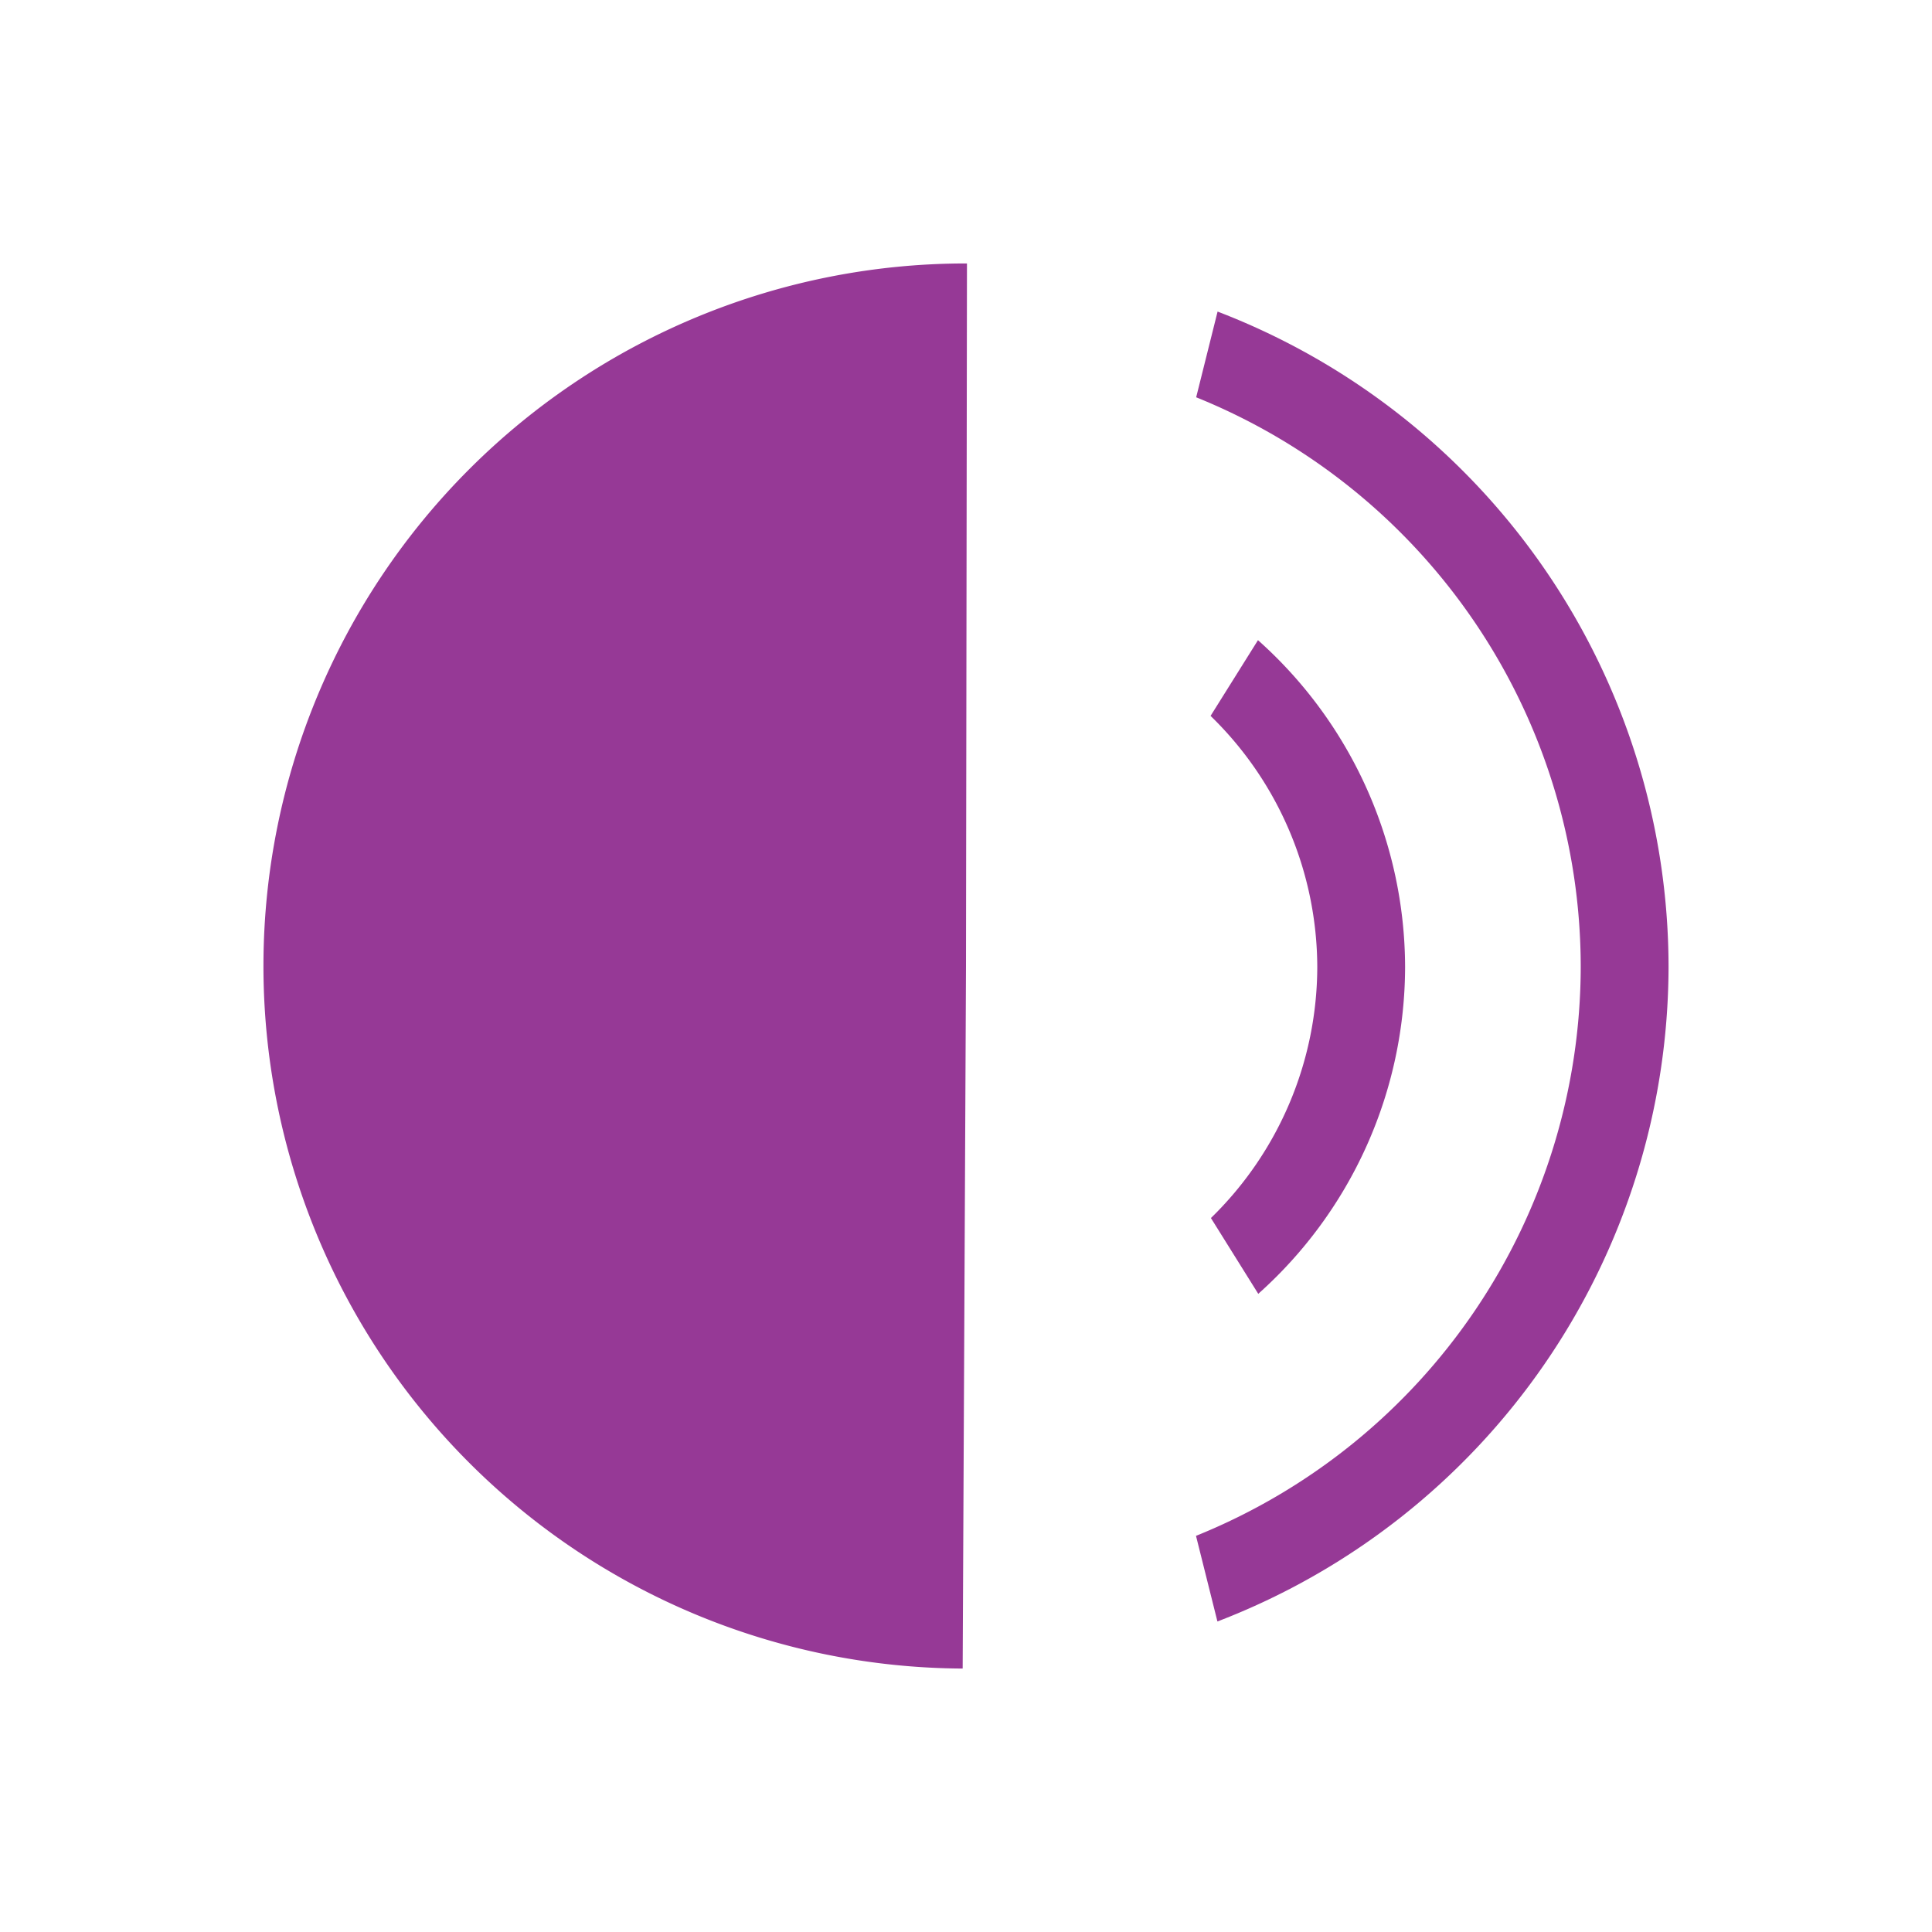 <?xml version="1.0" encoding="UTF-8" standalone="no"?>
<!-- Created with Inkscape (http://www.inkscape.org/) -->

<svg
   xmlns:dc="http://purl.org/dc/elements/1.1/"
   xmlns:cc="http://creativecommons.org/ns#"
   xmlns:rdf="http://www.w3.org/1999/02/22-rdf-syntax-ns#"
   xmlns:svg="http://www.w3.org/2000/svg"
   xmlns="http://www.w3.org/2000/svg"
   xmlns:sodipodi="http://sodipodi.sourceforge.net/DTD/sodipodi-0.dtd"
   xmlns:inkscape="http://www.inkscape.org/namespaces/inkscape"
   width="22"
   height="22"
   id="svg7229"
   sodipodi:version="0.32"
   inkscape:version="0.92.4 (5da689c313, 2019-01-14)"
   version="1.0"
   sodipodi:docname="audio.svg"
   inkscape:output_extension="org.inkscape.output.svgz.inkscape"
   viewBox="0 0 22 22">
  <defs
     id="defs7231">
    <style
       id="current-color-scheme"
       type="text/css">
      .ColorScheme-Text {
        color:#31363b;
      }
      .ColorScheme-Background{
        color:#eff0f1;
      }
      .ColorScheme-ViewText {
        color:#31363b;
      }
      .ColorScheme-ViewBackground{
        color:#ffffff;
      }
      .ColorScheme-ViewHover {
        color:#000000;
      }
      .ColorScheme-ViewFocus{
        color:#5a5a5a;
      }
      .ColorScheme-ButtonText {
        color:#31363b;
      }
      .ColorScheme-ButtonBackground{
        color:#E9E8E8;
      }
      .ColorScheme-ButtonHover {
        color:#1489ff;
      }
      .ColorScheme-ButtonFocus{
        color:#2B74C7;
      }
</style>
    <style
       type="text/css"
       id="style5">
      .ColorScheme-Text {
        color:#31363b;
      }
      .ColorScheme-Background {
        color:#eff0f1;
      }
      .ColorScheme-Highlight {
        color:#3daee9;
      }
      .ColorScheme-ViewText {
        color:#31363b;
      }
      .ColorScheme-ViewBackground {
        color:#fcfcfc;
      }
      .ColorScheme-ViewHover {
        color:#93cee9;
      }
      .ColorScheme-ViewFocus{
        color:#3daee9;
      }
      .ColorScheme-ButtonText {
        color:#31363b;
      }
      .ColorScheme-ButtonBackground {
        color:#eff0f1;
      }
      .ColorScheme-ButtonHover {
        color:#93cee9;
      }
      .ColorScheme-ButtonFocus{
        color:#3daee9;
      }
      </style>
  </defs>
  <sodipodi:namedview
     id="base"
     pagecolor="#ffffff"
     bordercolor="#666666"
     borderopacity="1.0"
     inkscape:pageopacity="0"
     inkscape:pageshadow="2"
     inkscape:zoom="23.636364"
     inkscape:cx="11"
     inkscape:cy="11"
     inkscape:document-units="px"
     inkscape:current-layer="layer1"
     showgrid="true"
     inkscape:window-width="1366"
     inkscape:window-height="717"
     inkscape:window-x="0"
     inkscape:window-y="25"
     showguides="true"
     inkscape:guide-bbox="true"
     gridtolerance="10000"
     inkscape:window-maximized="1"
     inkscape:snap-bbox="true"
     inkscape:showpageshadow="false"
     borderlayer="true">
    <inkscape:grid
       type="xygrid"
       id="grid3780"
       empspacing="5"
       visible="true"
       enabled="true"
       snapvisiblegridlinesonly="true" />
    <sodipodi:guide
       position="8.2519531e-07,22"
       orientation="22,0"
       id="guide4176"
       inkscape:locked="false" />
    <sodipodi:guide
       position="8.2519531e-07,4.5996094e-06"
       orientation="0,22"
       id="guide4178"
       inkscape:locked="false" />
    <sodipodi:guide
       position="22,4.5996094e-06"
       orientation="-22,0"
       id="guide4180"
       inkscape:locked="false" />
    <sodipodi:guide
       position="22,22"
       orientation="0,-22"
       id="guide4182"
       inkscape:locked="false" />
    <sodipodi:guide
       position="3,19"
       orientation="16,0"
       id="guide4184"
       inkscape:locked="false" />
    <sodipodi:guide
       position="29,3"
       orientation="0,16"
       id="guide4186"
       inkscape:locked="false" />
    <sodipodi:guide
       position="19,3"
       orientation="-16,0"
       id="guide4188"
       inkscape:locked="false" />
    <sodipodi:guide
       position="19,19"
       orientation="0,-16"
       id="guide4190"
       inkscape:locked="false" />
  </sodipodi:namedview>
  <g
     inkscape:label="Camada 1"
     inkscape:groupmode="layer"
     id="layer1"
     transform="translate(-214.536,-404.505)">
    <g
       id="audio-volume-high">
      <rect
         y="404.505"
         x="214.536"
         height="22"
         width="22"
         id="rect4208"
         style="opacity:1;fill:none;fill-opacity:0.433;stroke:none;stroke-width:0.1;stroke-linecap:square;stroke-linejoin:miter;stroke-miterlimit:4;stroke-dasharray:none;stroke-dashoffset:0;stroke-opacity:1" />
      <path
         style="color:#31363b;opacity:1;fill:#963996;fill-opacity:1;stroke:none"
         d="m 228.86,411.796 -0.539,0.861 a 4,4 0 0 1 1.215,2.857 4,4 0 0 1 -1.211,2.861 l 0.539,0.863 a 5,5 0 0 0 1.672,-3.725 5,5 0 0 0 -1.676,-3.719 z"
         id="path4183-3"
         inkscape:connector-curvature="0"
         class="ColorScheme-Text" />
      <path
         style="color:#31363b;opacity:1;fill:#963996;fill-opacity:1;stroke:none"
         d="m 228.401,408.052 -0.244,0.977 a 7,7 0 0 1 4.379,6.486 7,7 0 0 1 -4.381,6.479 l 0.244,0.975 a 8,8 0 0 0 5.137,-7.453 8,8 0 0 0 -5.135,-7.463 z"
         id="path4188-6"
         inkscape:connector-curvature="0"
         class="ColorScheme-Text" />
      <path
         d="m 225.498,423.505 a 8,8 0 0 1 -7.962,-8.025 8,8 0 0 1 8.011,-7.975 l -0.011,8 z"
         sodipodi:end="4.7138223"
         sodipodi:start="1.5755428"
         sodipodi:ry="8"
         sodipodi:rx="7.9999995"
         sodipodi:cy="415.50504"
         sodipodi:cx="225.53572"
         sodipodi:type="arc"
         id="path900"
         style="opacity:1;fill:#963996;fill-opacity:1;fill-rule:evenodd;stroke:none;stroke-width:0.6;stroke-linejoin:miter;stroke-miterlimit:4;stroke-dasharray:none;stroke-opacity:1" />
    </g>
    <g
       id="audio-volume-medium"
       transform="translate(0,-22)">
      <rect
         style="opacity:1;fill:none;fill-opacity:0.433;stroke:none;stroke-width:0.1;stroke-linecap:square;stroke-linejoin:miter;stroke-miterlimit:4;stroke-dasharray:none;stroke-dashoffset:0;stroke-opacity:1"
         id="rect4167"
         width="22"
         height="22"
         x="214.536"
         y="404.505" />
      <path
         style="color:#31363b;opacity:1;fill:#963996;fill-opacity:1;stroke:none"
         d="m 228.86,411.796 -0.539,0.861 a 4,4 0 0 1 1.215,2.857 4,4 0 0 1 -1.211,2.861 l 0.539,0.863 a 5,5 0 0 0 1.672,-3.725 5,5 0 0 0 -1.676,-3.719 z"
         id="path4183"
         inkscape:connector-curvature="0"
         class="ColorScheme-Text" />
      <path
         style="color:#31363b;opacity:0.25;fill:#963996;fill-opacity:1;stroke:none"
         d="m 228.401,408.052 -0.244,0.977 a 7,7 0 0 1 4.379,6.486 7,7 0 0 1 -4.381,6.479 l 0.244,0.975 a 8,8 0 0 0 5.137,-7.453 8,8 0 0 0 -5.135,-7.463 z"
         id="path4188"
         inkscape:connector-curvature="0"
         class="ColorScheme-Text" />
      <path
         d="m 225.498,423.505 a 8,8 0 0 1 -7.962,-8.025 8,8 0 0 1 8.011,-7.975 l -0.011,8 z"
         sodipodi:end="4.7138223"
         sodipodi:start="1.5755428"
         sodipodi:ry="8"
         sodipodi:rx="7.9999995"
         sodipodi:cy="415.50504"
         sodipodi:cx="225.53572"
         sodipodi:type="arc"
         id="path900-7"
         style="opacity:1;fill:#963996;fill-opacity:1;fill-rule:evenodd;stroke:none;stroke-width:0.6;stroke-linejoin:miter;stroke-miterlimit:4;stroke-dasharray:none;stroke-opacity:1" />
    </g>
    <g
       id="audio-volume-low"
       transform="translate(0,22)">
      <rect
         y="404.505"
         x="214.536"
         height="22"
         width="22"
         id="rect4177"
         style="opacity:1;fill:none;fill-opacity:0.433;stroke:none;stroke-width:0.1;stroke-linecap:square;stroke-linejoin:miter;stroke-miterlimit:4;stroke-dasharray:none;stroke-dashoffset:0;stroke-opacity:1" />
      <path
         style="color:#31363b;opacity:0.25;fill:#963996;fill-opacity:1;stroke:none"
         d="m 228.86,411.796 -0.539,0.861 a 4,4 0 0 1 1.215,2.857 4,4 0 0 1 -1.211,2.861 l 0.539,0.863 a 5,5 0 0 0 1.672,-3.725 5,5 0 0 0 -1.676,-3.719 z"
         id="path4183-5"
         inkscape:connector-curvature="0"
         class="ColorScheme-Text" />
      <path
         style="color:#31363b;opacity:0.25;fill:#963996;fill-opacity:1;stroke:none"
         d="m 228.401,408.052 -0.244,0.977 a 7,7 0 0 1 4.379,6.486 7,7 0 0 1 -4.381,6.479 l 0.244,0.975 a 8,8 0 0 0 5.137,-7.453 8,8 0 0 0 -5.135,-7.463 z"
         id="path4188-3"
         inkscape:connector-curvature="0"
         class="ColorScheme-Text" />
      <path
         d="m 225.498,423.505 a 8,8 0 0 1 -7.962,-8.025 8,8 0 0 1 8.011,-7.975 l -0.011,8 z"
         sodipodi:end="4.7138223"
         sodipodi:start="1.5755428"
         sodipodi:ry="8"
         sodipodi:rx="7.9999995"
         sodipodi:cy="415.50504"
         sodipodi:cx="225.53572"
         sodipodi:type="arc"
         id="path900-5"
         style="opacity:1;fill:#963996;fill-opacity:1;fill-rule:evenodd;stroke:none;stroke-width:0.6;stroke-linejoin:miter;stroke-miterlimit:4;stroke-dasharray:none;stroke-opacity:1" />
    </g>
    <g
       id="audio-volume-muted"
       transform="translate(22)">
      <rect
         style="opacity:1;fill:none;fill-opacity:0.433;stroke:none;stroke-width:0.1;stroke-linecap:square;stroke-linejoin:miter;stroke-miterlimit:4;stroke-dasharray:none;stroke-dashoffset:0;stroke-opacity:1"
         id="rect4188"
         width="22"
         height="22"
         x="214.536"
         y="404.505" />
      <rect
         style="color:#4d4d4d;clip-rule:nonzero;display:inline;overflow:visible;visibility:visible;opacity:1;isolation:auto;mix-blend-mode:normal;color-interpolation:sRGB;color-interpolation-filters:linearRGB;solid-color:#000000;solid-opacity:1;fill:#963996;fill-opacity:1;fill-rule:nonzero;stroke:none;stroke-width:1;stroke-linecap:square;stroke-linejoin:miter;stroke-miterlimit:4;stroke-dasharray:none;stroke-dashoffset:0;stroke-opacity:1;color-rendering:auto;image-rendering:auto;shape-rendering:auto;text-rendering:auto;enable-background:accumulate"
         id="rect4165"
         width="6"
         height="2"
         x="227.536"
         y="414.505" />
      <path
         d="m 225.498,423.505 a 8,8 0 0 1 -7.962,-8.025 8,8 0 0 1 8.011,-7.975 l -0.011,8 z"
         sodipodi:end="4.7138223"
         sodipodi:start="1.5755428"
         sodipodi:ry="8"
         sodipodi:rx="7.9999995"
         sodipodi:cy="415.50504"
         sodipodi:cx="225.53572"
         sodipodi:type="arc"
         id="path900-9"
         style="opacity:1;fill:#963996;fill-opacity:1;fill-rule:evenodd;stroke:none;stroke-width:0.6;stroke-linejoin:miter;stroke-miterlimit:4;stroke-dasharray:none;stroke-opacity:1" />
    </g>
  </g>
</svg>
